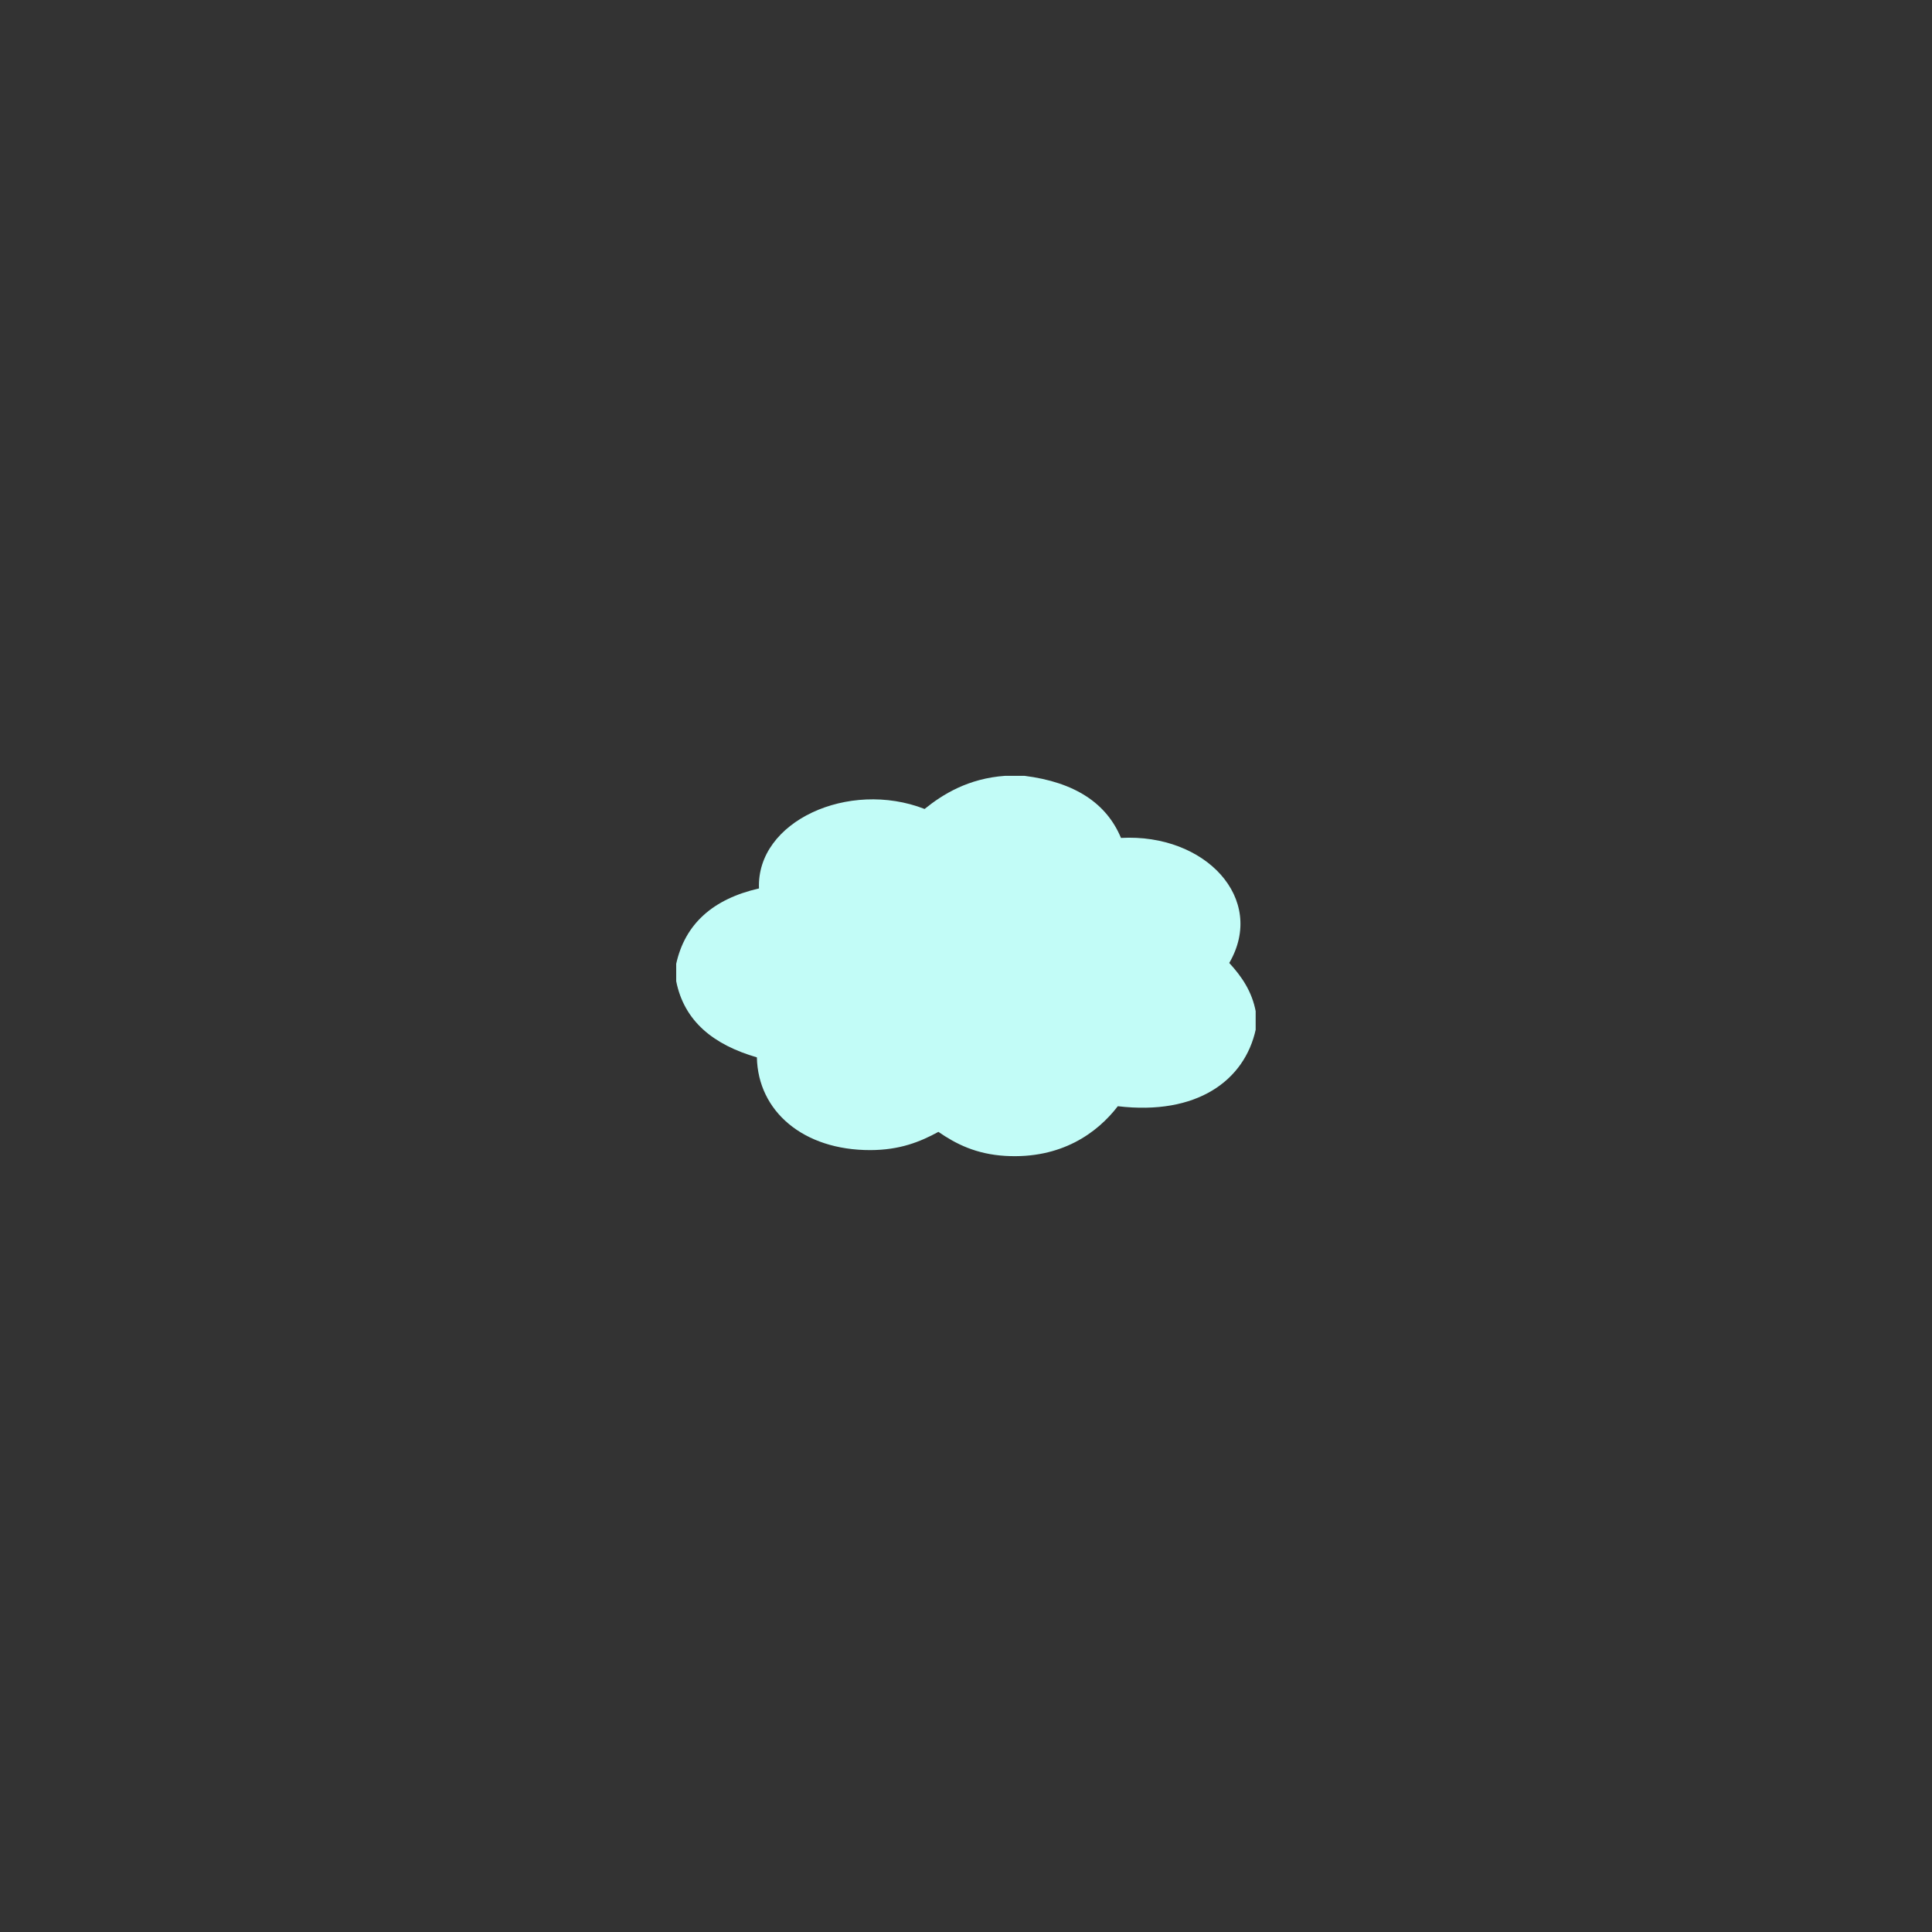 <svg xmlns="http://www.w3.org/2000/svg" xmlns:xlink="http://www.w3.org/1999/xlink" width="500" zoomAndPan="magnify" viewBox="0 0 375 375" height="500" preserveAspectRatio="xMidYMid meet" version="1.0"><rect x="0" y="0" width="375" height="375" fill="#333333" stroke="none"/><defs><clipPath id="4993cc6499"><path d="M 131.25 150.586 L 244 150.586 L 244 224.414 L 131.25 224.414 Z M 131.25 150.586 " clip-rule="nonzero"/></clipPath><clipPath id="87d8752e51"><path d="M 195.125 150.586 C 196.359 150.586 197.602 150.586 198.832 150.586 C 208.652 151.82 214.785 155.922 217.582 162.641 C 233.949 161.746 245.852 174.445 238.598 186.91 C 241.012 189.527 243.023 192.457 243.75 196.391 C 243.75 197.516 243.75 198.641 243.75 199.766 C 241.586 209.773 232.266 216.535 216.969 214.715 C 213.031 219.855 206.027 225 195.129 224.359 C 189.492 224.023 185.574 222.07 182.145 219.695 C 178.527 221.668 174.613 223.215 168.957 223.234 C 155.875 223.262 147.121 215.66 146.91 205.234 C 138.5 202.793 132.801 198.238 131.25 190.449 C 131.25 189.32 131.25 188.191 131.25 187.07 C 132.961 179.352 138.348 174.5 147.32 172.445 C 146.781 159.418 164.723 151.281 179.465 157.02 C 182.973 154.18 187.938 151.086 195.125 150.586 Z M 195.125 150.586 " clip-rule="nonzero"/></clipPath></defs><g clip-path="url(#4993cc6499)"><g clip-path="url(#87d8752e51)"><path fill="#c2fcf7" d="M 131.25 150.586 L 243.723 150.586 L 243.723 224.414 L 131.25 224.414 Z M 131.25 150.586 " fill-opacity="1" fill-rule="nonzero"/></g></g></svg>